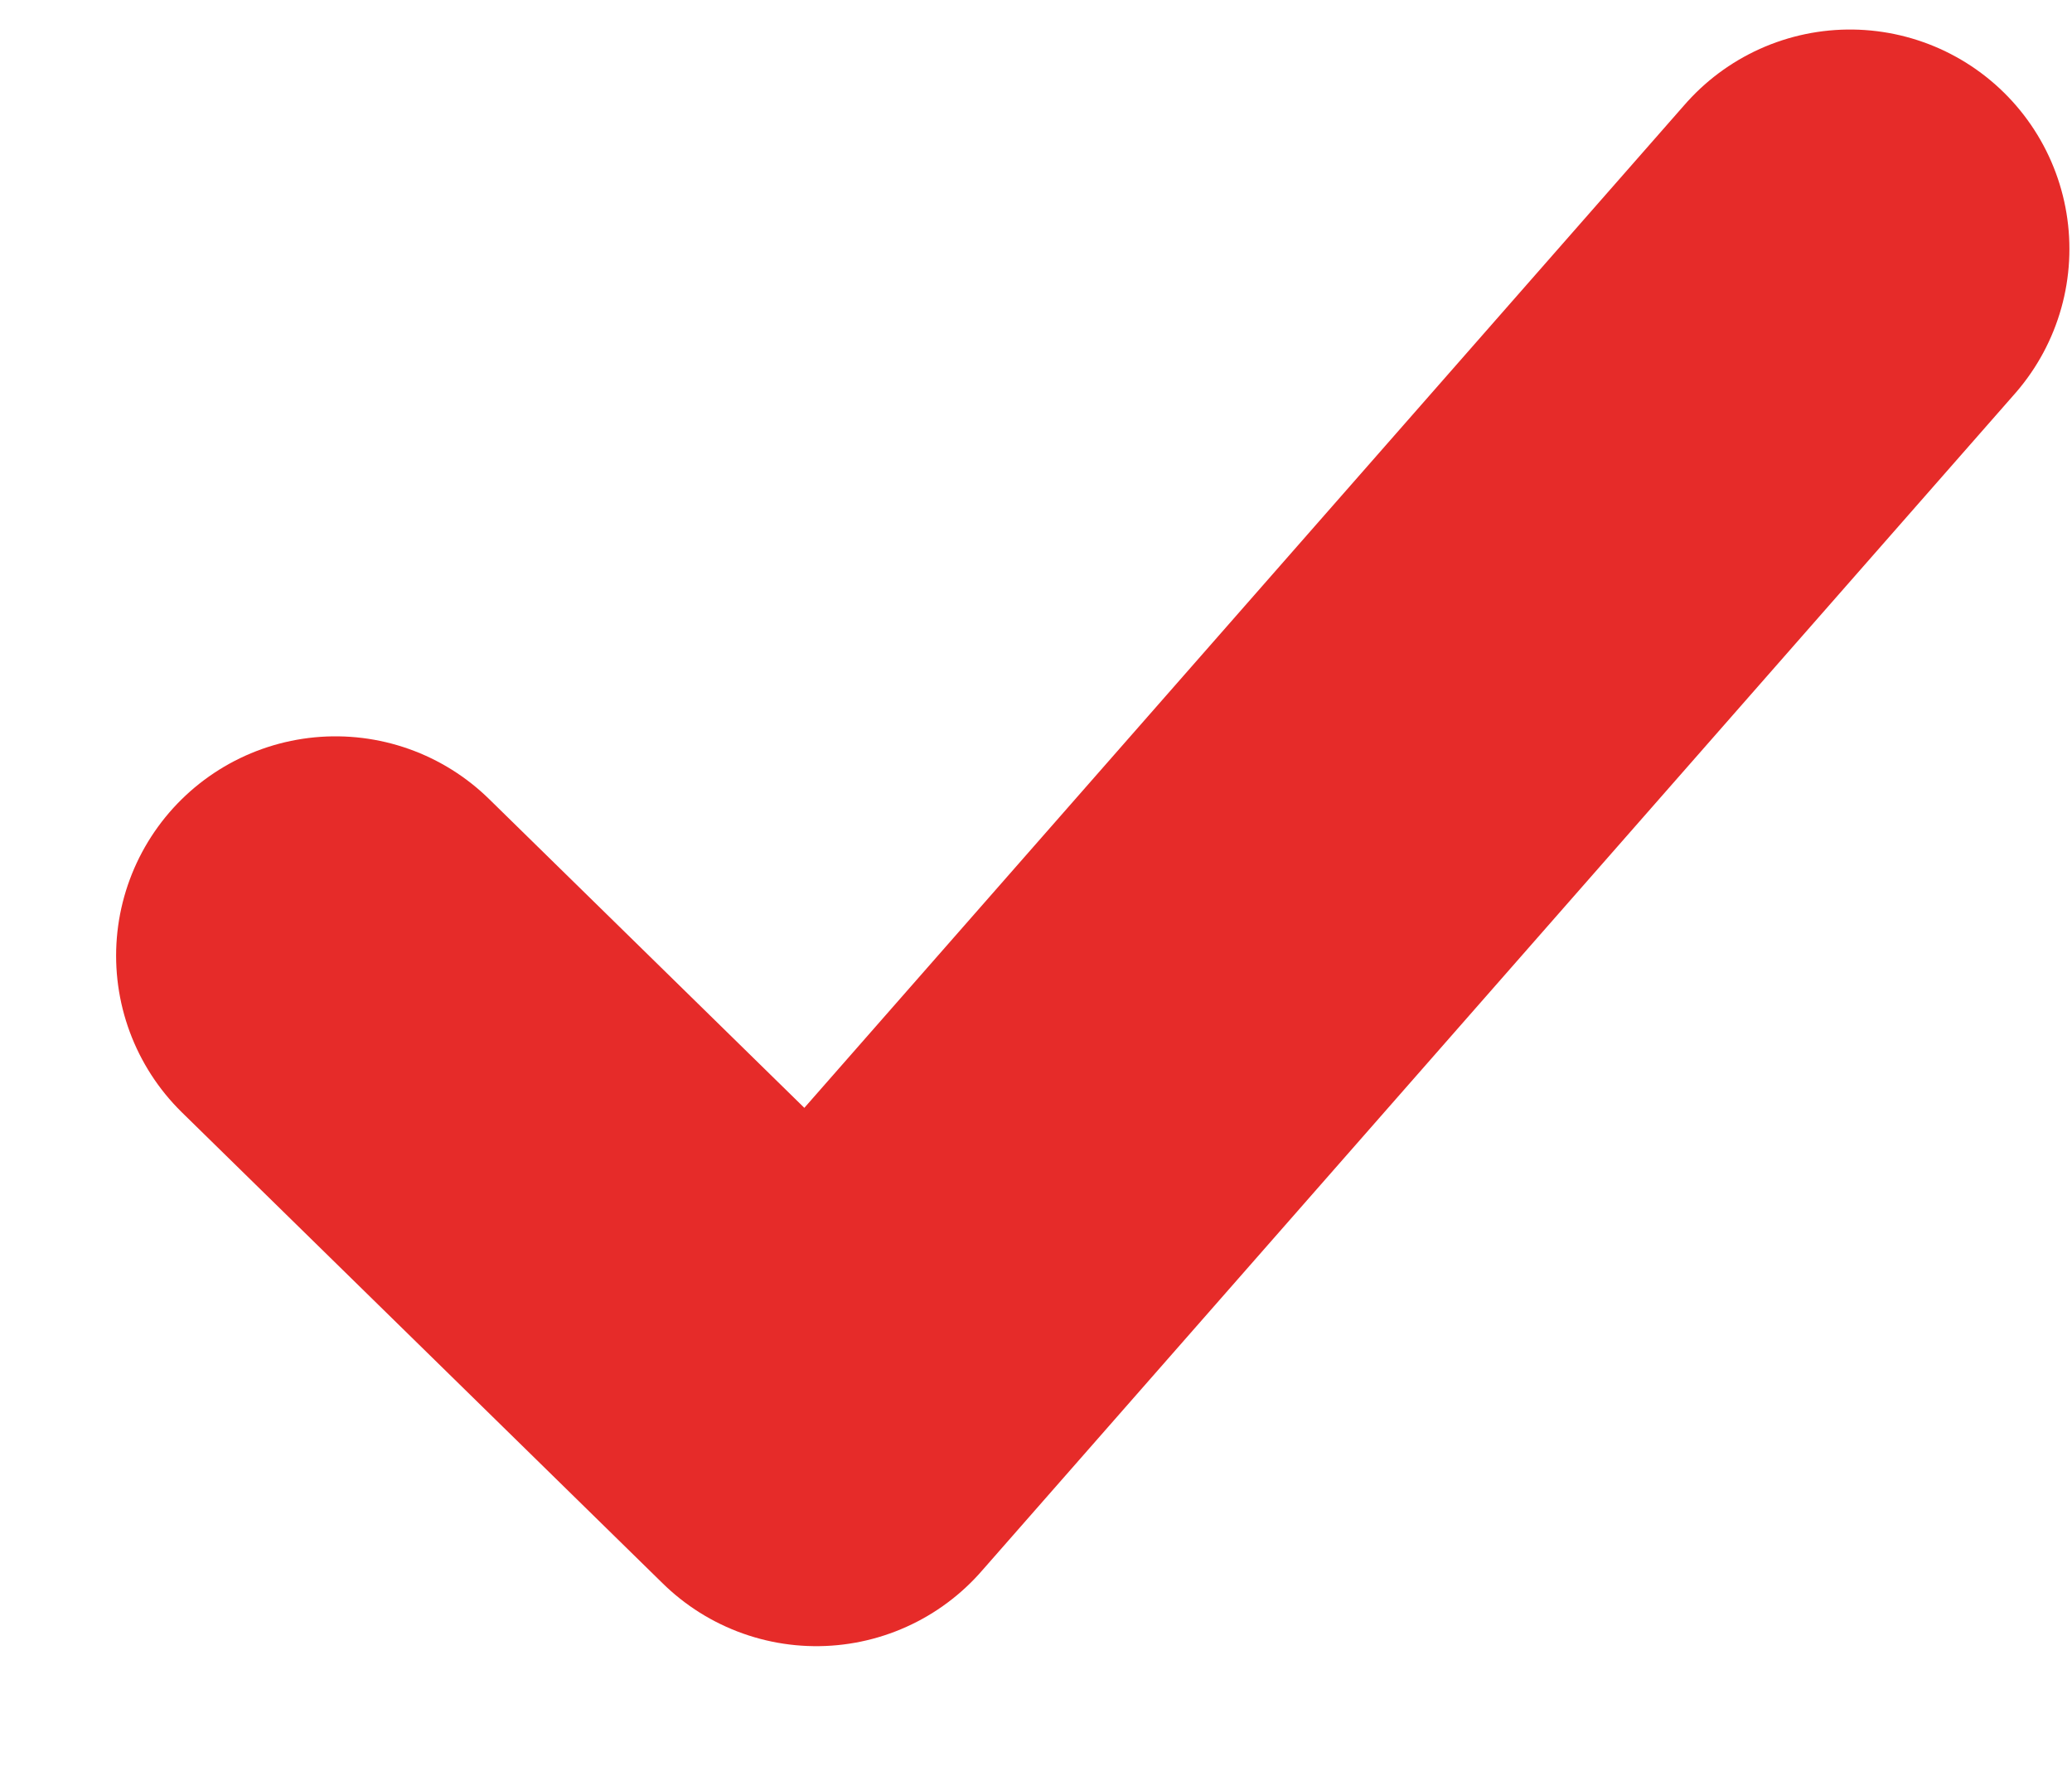 <svg width="14" height="12" viewBox="0 0 14 12" fill="none" xmlns="http://www.w3.org/2000/svg">
<path d="M2.267 6.458L5.516 9.641L12.5 1.682" stroke="#E62B29" stroke-width="2.965" stroke-linecap="round" stroke-linejoin="round"/>
</svg>

